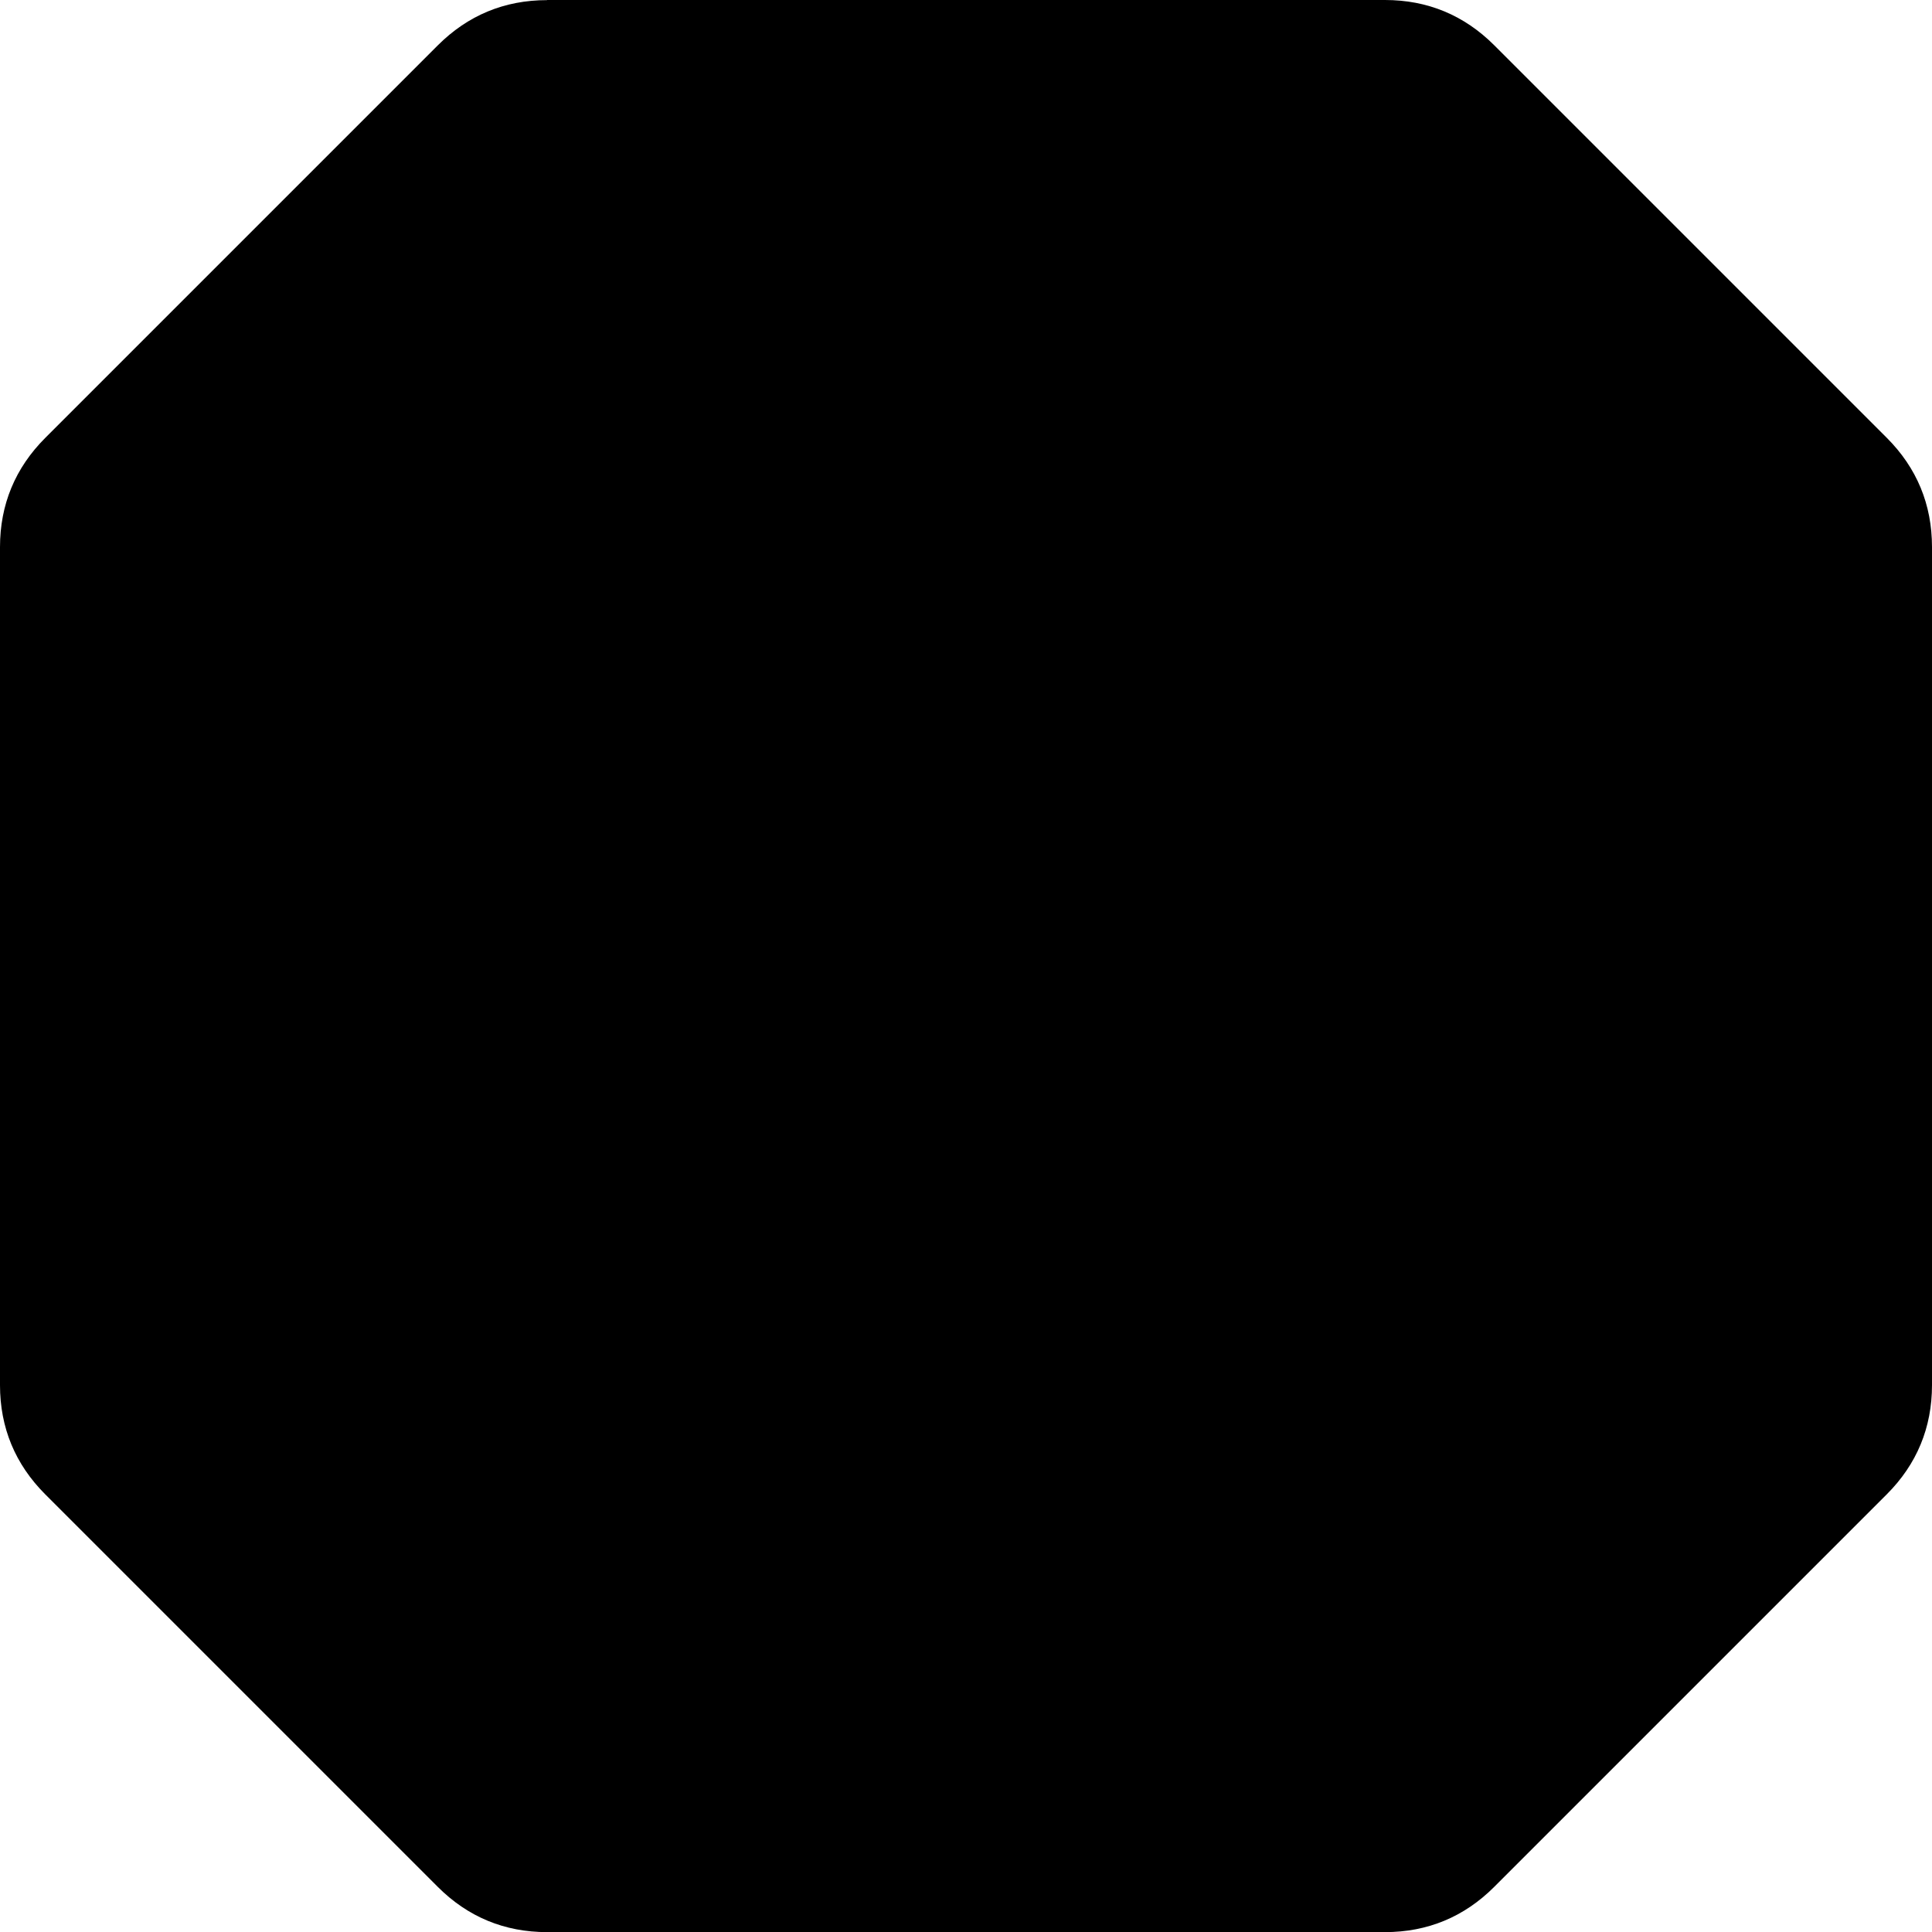 <?xml version="1.0" encoding="UTF-8"?>
<!DOCTYPE svg PUBLIC "-//W3C//DTD SVG 1.1//EN" "http://www.w3.org/Graphics/SVG/1.1/DTD/svg11.dtd">
<!-- Creator: CorelDRAW -->
<?xml-stylesheet href="logoSvg.css" type="text/css"?>
<svg xmlns="http://www.w3.org/2000/svg" xml:space="preserve" width="100%" height="100%" version="1.1" style="shape-rendering:geometricPrecision; text-rendering:geometricPrecision; image-rendering:optimizeQuality; fill-rule:evenodd; clip-rule:evenodd"
viewBox="0 0 15.875 15.875"
 xmlns:xlink="http://www.w3.org/1999/xlink"
 xmlns:xodm="http://www.corel.com/coreldraw/odm/2003">
 <g id="Слой_x0020_1">
  <path class="fil0" d="M4.495 0l3.167 0 3.718 0c0.35,0 0.651,0.125 0.898,0.372l3.225 3.225c0.247,0.247 0.372,0.548 0.372,0.898l0 3.345 0 3.541c0,0.35 -0.125,0.651 -0.372,0.898l-3.225 3.225c-0.247,0.247 -0.548,0.372 -0.898,0.372l-6.885 0c-0.35,0 -0.651,-0.125 -0.898,-0.372l-3.225 -3.225c-0.247,-0.247 -0.372,-0.548 -0.372,-0.898l0 -6.885c0,-0.35 0.125,-0.651 0.372,-0.898l3.225 -3.225c0.247,-0.247 0.548,-0.372 0.898,-0.372z"/>
  <path class="fil1" d="M3.642 1.291l-2.351 2.351c-0.375,0.375 -0.478,0.913 -0.268,1.4l1.03 2.393c0.143,0.333 0.143,0.672 0,1.005l-1.03 2.393c-0.21,0.488 -0.107,1.025 0.268,1.4l2.351 2.351c0.375,0.375 0.913,0.478 1.4,0.268l2.393 -1.03c0.333,-0.143 0.672,-0.143 1.005,0l2.393 1.03c0.488,0.21 1.025,0.107 1.4,-0.268l2.351 -2.351c0.375,-0.375 0.478,-0.913 0.268,-1.4l-1.03 -2.393c-0.143,-0.333 -0.143,-0.672 0,-1.005l1.03 -2.393c0.21,-0.488 0.107,-1.025 -0.268,-1.4l-2.351 -2.351c-0.375,-0.375 -0.913,-0.478 -1.4,-0.268l-2.393 1.03c-0.333,0.143 -0.672,0.143 -1.005,0l-2.393 -1.03c-0.488,-0.21 -1.025,-0.107 -1.4,0.268z"/>
  <path class="fil2" d="M6.609 5.734l-0.779 0.779c-0.124,0.124 -0.159,0.303 -0.089,0.464l0.342 0.793c0.048,0.11 0.048,0.223 0,0.333l-0.342 0.793c-0.07,0.162 -0.035,0.34 0.089,0.464l0.779 0.779c0.124,0.124 0.303,0.159 0.464,0.089l0.793 -0.342c0.11,-0.047 0.223,-0.047 0.333,0l0.793 0.342c0.162,0.07 0.34,0.035 0.464,-0.089l0.779 -0.779c0.124,-0.124 0.159,-0.303 0.089,-0.464l-0.342 -0.793c-0.048,-0.11 -0.048,-0.223 0,-0.333l0.342 -0.793c0.07,-0.162 0.035,-0.34 -0.089,-0.464l-0.779 -0.779c-0.124,-0.124 -0.303,-0.159 -0.464,-0.089l-0.793 0.342c-0.11,0.047 -0.223,0.047 -0.333,0l-0.793 -0.342c-0.162,-0.07 -0.34,-0.035 -0.464,0.089zm1.424 -1.132c1.842,0 3.334,1.493 3.334,3.334 0,1.842 -1.493,3.334 -3.334,3.334 -1.842,0 -3.334,-1.493 -3.334,-3.334 0,-1.842 1.493,-3.334 3.334,-3.334z"/>
  <g id="_105553461883136">
   <polygon class="fil2" points="6.705,7.111 7.862,7.111 7.862,7.442 7.201,7.442 7.201,7.772 7.862,7.772 7.862,8.103 7.201,8.103 7.201,8.433 7.862,8.433 7.862,8.764 6.705,8.764 6.705,8.433 6.871,8.433 6.871,8.103 6.705,8.103 6.705,7.772 6.871,7.772 6.871,7.442 6.705,7.442 "/>
   <polygon class="fil2" points="8.358,7.442 8.358,8.433 9.019,8.433 9.019,8.103 8.688,8.103 8.688,7.772 9.019,7.772 9.349,7.772 9.349,8.103 9.349,8.433 9.349,8.764 9.019,8.764 8.358,8.764 8.027,8.764 8.027,8.764 8.027,7.111 8.027,7.111 8.358,7.111 9.349,7.111 9.349,7.442 "/>
  </g>
  <path class="fil3" d="M4.713 4.135c0.155,-0.155 0.214,-0.376 0.158,-0.588 -0.057,-0.213 -0.218,-0.373 -0.43,-0.43l-0.79 -0.212c-0.212,-0.057 -0.433,0.002 -0.588,0.157 -0.155,0.155 -0.214,0.376 -0.157,0.588l0.212 0.79c0.057,0.213 0.218,0.373 0.43,0.43 0.212,0.057 0.433,-0.002 0.588,-0.158l0.579 -0.579zm-0.362 -0.686c0.094,0.025 0.162,0.093 0.187,0.187 0.025,0.094 0,0.187 -0.068,0.256l-0.289 0.289 -0.289 0.289c-0.069,0.069 -0.162,0.094 -0.256,0.068 -0.094,-0.025 -0.162,-0.093 -0.187,-0.187l-0.106 -0.395 -0.106 -0.395c-0.025,-0.094 -0,-0.187 0.068,-0.256 0.069,-0.069 0.162,-0.094 0.256,-0.068l0.395 0.106 0.395 0.106z"/>
  <path class="fil3" d="M4.135 11.162c-0.155,-0.155 -0.376,-0.214 -0.588,-0.158 -0.213,0.057 -0.373,0.218 -0.43,0.43l-0.212 0.79c-0.057,0.212 0.002,0.433 0.157,0.588 0.155,0.155 0.376,0.214 0.588,0.157l0.79 -0.212c0.213,-0.057 0.373,-0.218 0.43,-0.43 0.057,-0.212 -0.002,-0.433 -0.158,-0.588l-0.579 -0.579zm-0.499 0.175c0.094,-0.025 0.187,-0 0.256,0.068l0.289 0.289 0.289 0.289c0.069,0.069 0.094,0.162 0.068,0.256 -0.025,0.094 -0.093,0.162 -0.187,0.187l-0.395 0.106 -0.395 0.106c-0.094,0.025 -0.187,0 -0.256,-0.068 -0.069,-0.069 -0.094,-0.162 -0.068,-0.256l0.106 -0.395 0.106 -0.395c0.025,-0.094 0.093,-0.162 0.187,-0.187z"/>
  <path class="fil3" d="M11.74 11.162l-0.579 0.579c-0.155,0.155 -0.214,0.376 -0.158,0.588 0.057,0.213 0.218,0.373 0.43,0.43l0.79 0.212c0.212,0.057 0.433,-0.002 0.588,-0.157 0.155,-0.155 0.214,-0.376 0.157,-0.588l-0.212 -0.79c-0.057,-0.213 -0.218,-0.373 -0.43,-0.43 -0.212,-0.057 -0.433,0.002 -0.588,0.158zm0.243 0.243c0.069,-0.069 0.162,-0.094 0.256,-0.068 0.094,0.025 0.162,0.093 0.187,0.187l0.106 0.395 0.106 0.395c0.025,0.094 0,0.187 -0.068,0.256 -0.069,0.069 -0.162,0.094 -0.256,0.068l-0.395 -0.106 -0.395 -0.106c-0.094,-0.025 -0.162,-0.093 -0.187,-0.187 -0.025,-0.094 -0,-0.187 0.068,-0.256l0.289 -0.289 0.289 -0.289z"/>
  <path class="fil3" d="M11.919 3.343l0.395 -0.106c0.094,-0.025 0.187,-0 0.256,0.068 0.069,0.069 0.094,0.162 0.068,0.256l-0.106 0.395 -0.106 0.395c-0.025,0.094 -0.093,0.162 -0.187,0.187 -0.094,0.025 -0.187,0 -0.256,-0.068l-0.289 -0.289 -0.289 -0.289c-0.069,-0.069 -0.094,-0.162 -0.068,-0.256 0.025,-0.094 0.093,-0.162 0.187,-0.187l0.395 -0.106zm-0.178 1.37c0.155,0.155 0.376,0.214 0.588,0.158 0.213,-0.057 0.373,-0.218 0.43,-0.43l0.212 -0.79c0.057,-0.212 -0.002,-0.433 -0.157,-0.588 -0.155,-0.155 -0.376,-0.214 -0.588,-0.157l-0.79 0.212c-0.213,0.057 -0.373,0.218 -0.43,0.43 -0.057,0.212 0.002,0.433 0.158,0.588l0.579 0.579z"/>
  <path class="fil3" d="M11.036 4.934c-0.769,-0.769 -1.83,-1.244 -3.003,-1.244 -1.173,0 -2.235,0.475 -3.003,1.244 -0.769,0.769 -1.244,1.83 -1.244,3.003 0,1.173 0.475,2.235 1.244,3.003 0.769,0.769 1.83,1.244 3.003,1.244 1.173,0 2.235,-0.475 3.003,-1.244 0.769,-0.769 1.244,-1.83 1.244,-3.003 0,-1.173 -0.475,-2.235 -1.244,-3.003zm-3.003 -0.847c1.063,0 2.026,0.431 2.723,1.128 0.697,0.697 1.128,1.659 1.128,2.723 0,1.063 -0.431,2.026 -1.128,2.723 -0.697,0.697 -1.659,1.128 -2.723,1.128 -1.063,0 -2.026,-0.431 -2.723,-1.128 -0.697,-0.697 -1.128,-1.659 -1.128,-2.723 0,-1.063 0.431,-2.026 1.128,-2.723 0.697,-0.697 1.659,-1.128 2.723,-1.128z"/>
  <path class="fil4" d="M3.736 1.385l-2.351 2.351c-0.169,0.169 -0.276,0.373 -0.318,0.589 -0.041,0.216 -0.017,0.446 0.077,0.665l1.03 2.393c0.079,0.183 0.118,0.369 0.118,0.555 0,0.186 -0.039,0.371 -0.118,0.555l-1.03 2.393c-0.094,0.219 -0.119,0.449 -0.077,0.665 0.041,0.216 0.149,0.421 0.318,0.589l2.351 2.351c0.169,0.169 0.373,0.276 0.589,0.318 0.216,0.041 0.446,0.017 0.665,-0.077l2.393 -1.03c0.183,-0.079 0.369,-0.118 0.555,-0.118 0.186,0 0.371,0.039 0.555,0.118l2.393 1.03c0.219,0.094 0.449,0.119 0.665,0.077 0.216,-0.041 0.421,-0.149 0.589,-0.318l2.351 -2.351c0.169,-0.169 0.276,-0.373 0.318,-0.589 0.041,-0.216 0.017,-0.446 -0.077,-0.665l-1.03 -2.393c-0.079,-0.183 -0.118,-0.369 -0.118,-0.555 0,-0.186 0.039,-0.371 0.118,-0.555l1.03 -2.393c0.094,-0.219 0.119,-0.449 0.077,-0.665 -0.041,-0.216 -0.149,-0.421 -0.318,-0.589l-2.351 -2.351c-0.169,-0.169 -0.373,-0.276 -0.589,-0.318 -0.216,-0.041 -0.446,-0.017 -0.665,0.077l-2.393 1.03c-0.183,0.079 -0.369,0.118 -0.555,0.118 -0.186,0 -0.371,-0.039 -0.555,-0.118l-2.393 -1.03c-0.219,-0.094 -0.449,-0.119 -0.665,-0.077 -0.216,0.041 -0.421,0.149 -0.589,0.318zm-2.538 2.164l2.351 -2.351c0.207,-0.207 0.459,-0.338 0.727,-0.39 0.268,-0.051 0.551,-0.022 0.819,0.094l2.393 1.03c0.15,0.064 0.3,0.097 0.45,0.097 0.15,0 0.301,-0.032 0.45,-0.097l2.393 -1.03c0.268,-0.116 0.551,-0.145 0.819,-0.094 0.268,0.051 0.52,0.183 0.727,0.39l2.351 2.351c0.207,0.207 0.338,0.459 0.39,0.727 0.051,0.268 0.022,0.551 -0.094,0.819l-1.03 2.393c-0.064,0.15 -0.097,0.3 -0.097,0.45 0,0.15 0.032,0.301 0.097,0.45l1.03 2.393c0.116,0.268 0.145,0.551 0.094,0.819 -0.051,0.268 -0.183,0.52 -0.39,0.727l-2.351 2.351c-0.207,0.207 -0.459,0.338 -0.727,0.39 -0.268,0.051 -0.551,0.022 -0.819,-0.094l-2.393 -1.03c-0.15,-0.064 -0.3,-0.097 -0.45,-0.097 -0.15,0 -0.301,0.032 -0.45,0.097l-2.393 1.03c-0.268,0.116 -0.551,0.145 -0.819,0.094 -0.268,-0.051 -0.52,-0.183 -0.727,-0.39l-2.351 -2.351c-0.207,-0.207 -0.338,-0.459 -0.39,-0.727 -0.051,-0.268 -0.022,-0.551 0.094,-0.819l1.03 -2.393c0.064,-0.15 0.097,-0.3 0.097,-0.45 0,-0.15 -0.032,-0.301 -0.097,-0.45l-1.03 -2.393c-0.116,-0.268 -0.145,-0.551 -0.094,-0.819 0.051,-0.268 0.183,-0.52 0.39,-0.727z"/>
 </g>
</svg>

